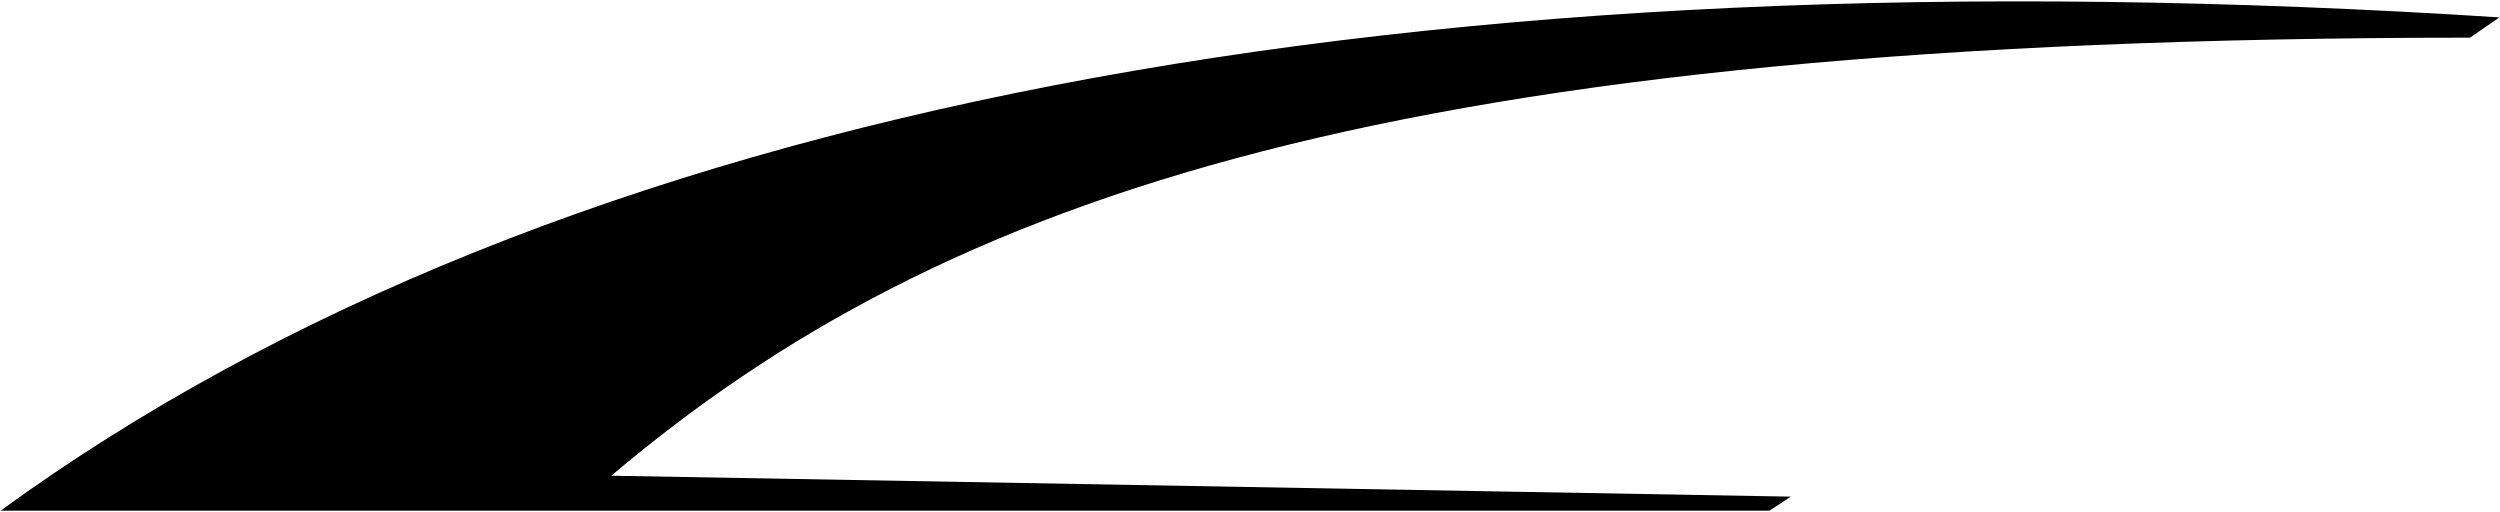 <?xml version="1.0" encoding="UTF-8"?>
<svg xmlns="http://www.w3.org/2000/svg" xmlns:xlink="http://www.w3.org/1999/xlink" width="527pt" height="108pt" viewBox="0 0 527 108" version="1.1">
<g id="surface1">
<path style=" stroke:none;fill-rule:nonzero;fill:rgb(0%,0%,0%);fill-opacity:1;" d="M 526.871 3.664 C 299 -11 118 21.836 0.129 107.648 L 373 107.648 L 377.496 104.691 L 128.859 100.281 C 199 41 294 8 520.676 7.938 L 526.871 3.664 "/>
</g>
</svg>

